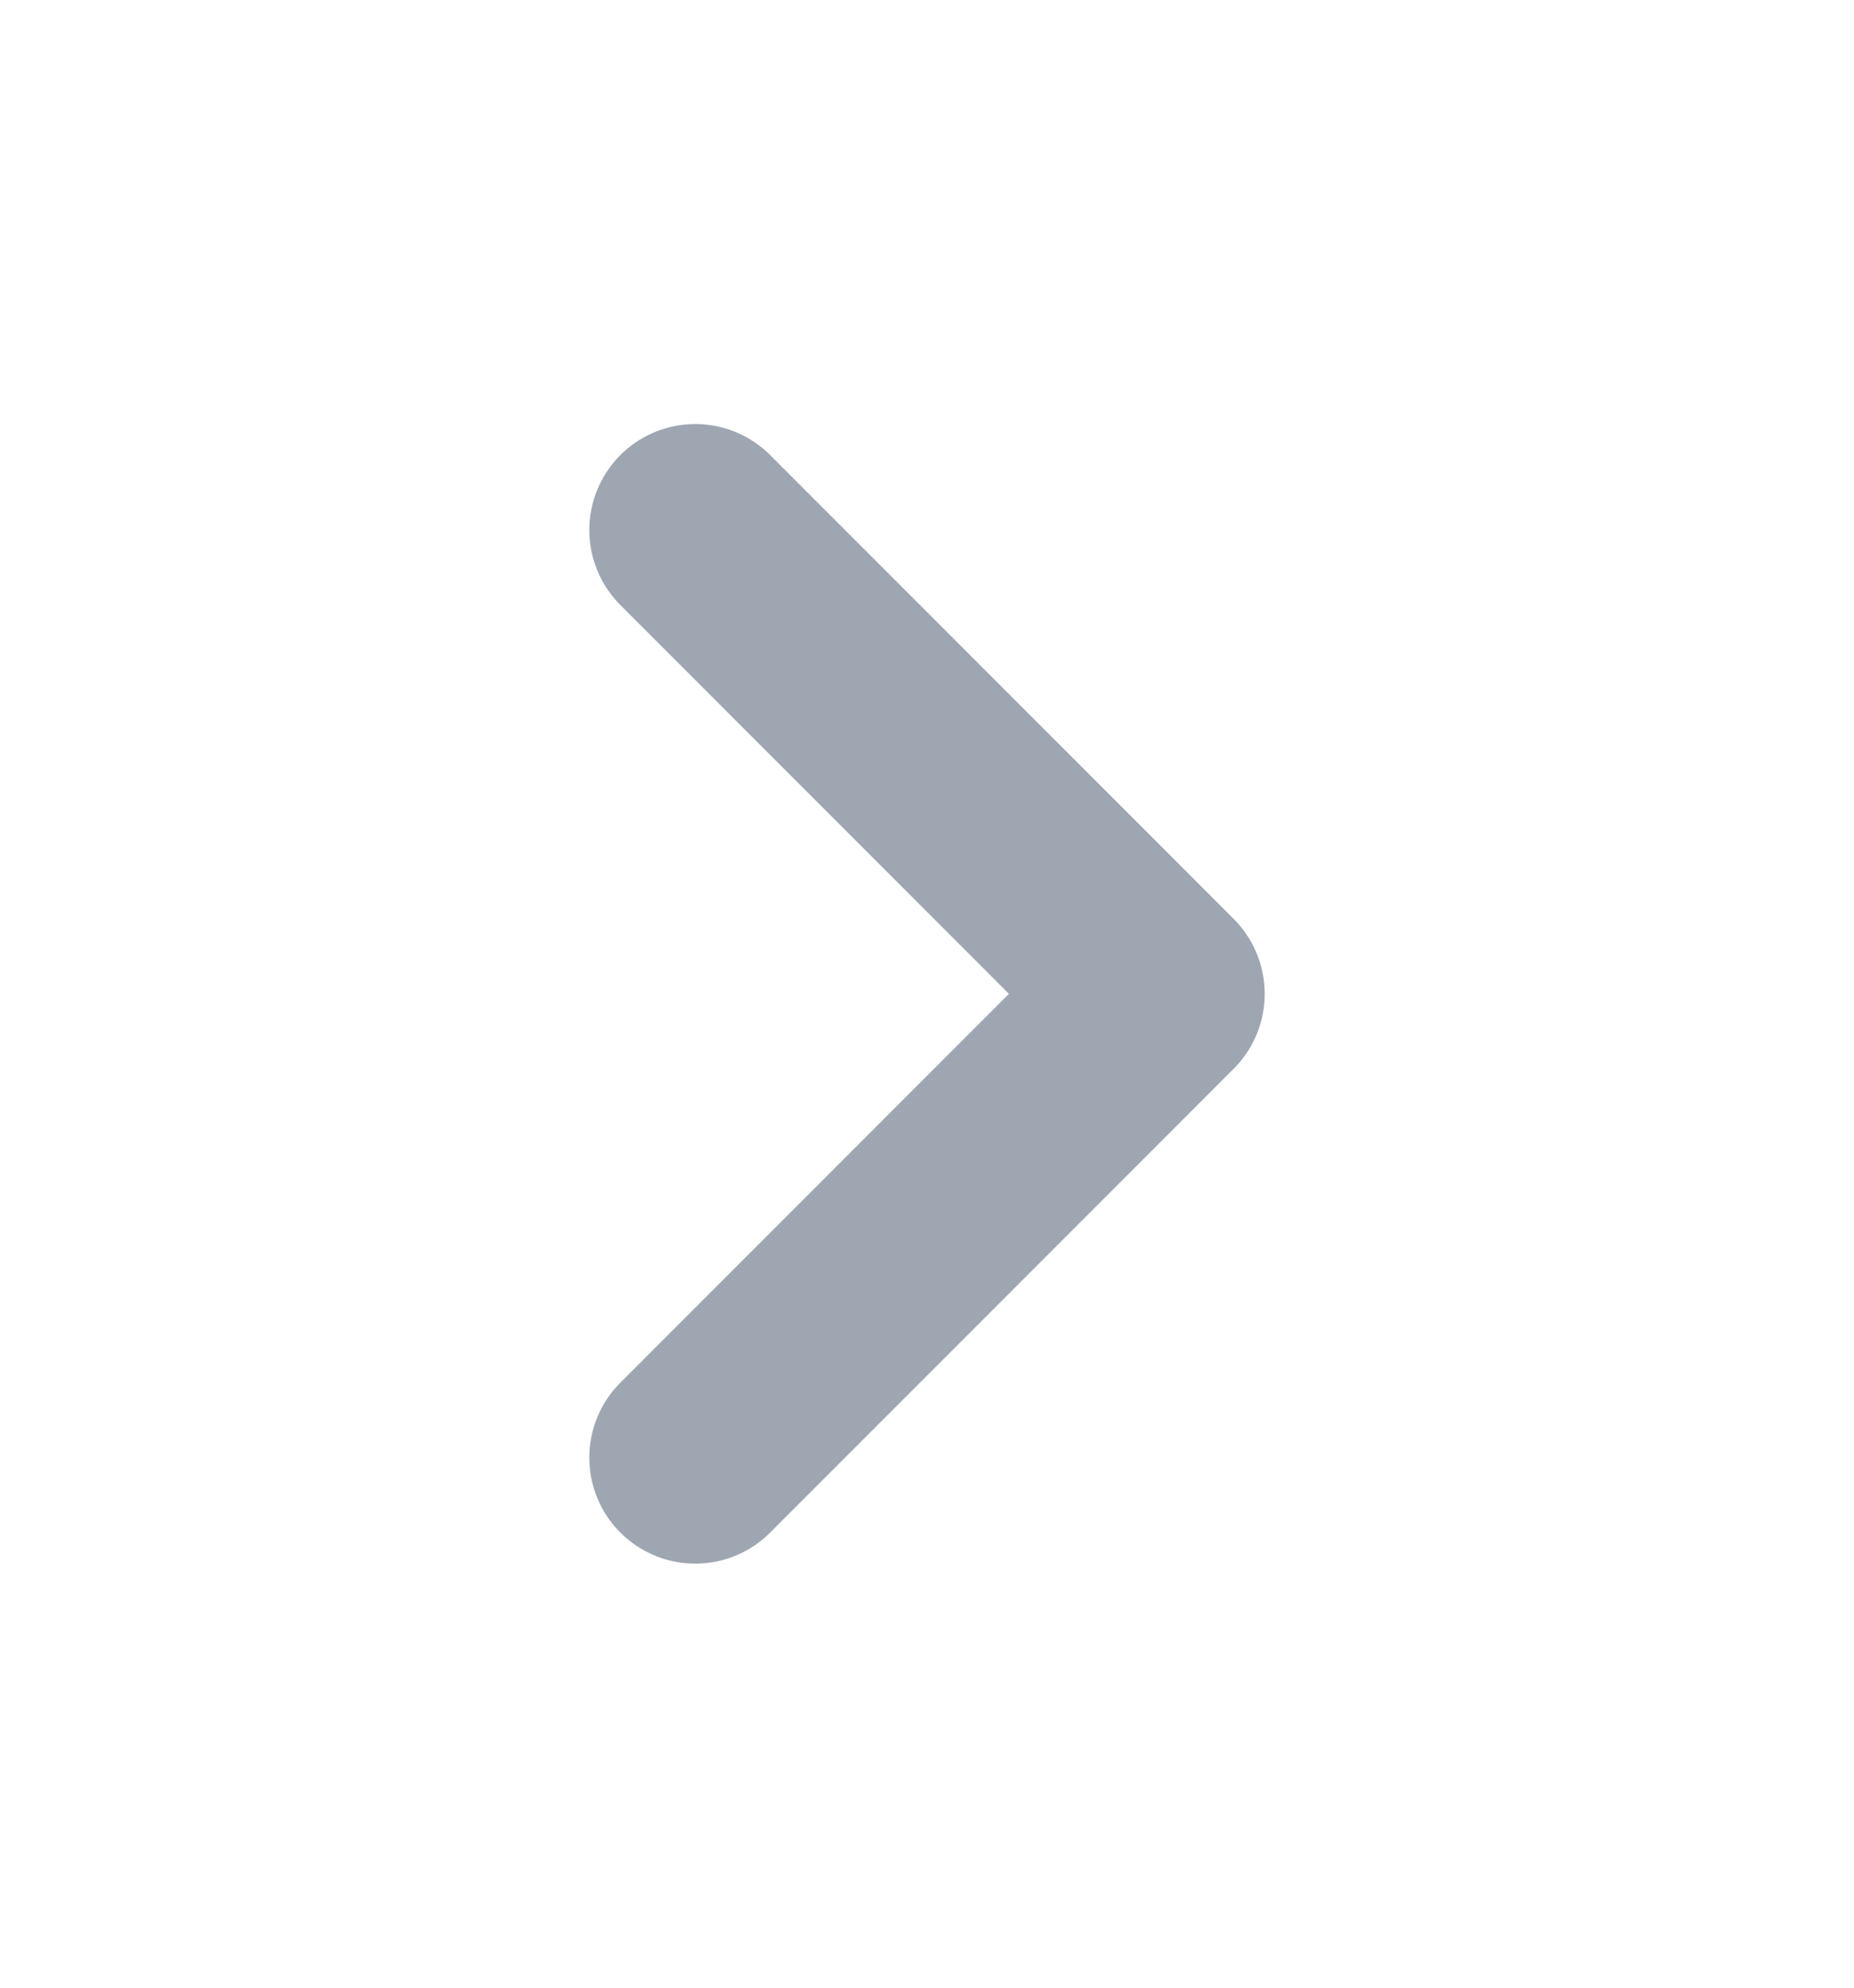 <svg width="14" height="15" viewBox="0 0 14 15" fill="none" xmlns="http://www.w3.org/2000/svg">
<path d="M5.25 11L8.75 7.5L5.25 4" stroke="#9EA6B2" stroke-width="1.6" stroke-linecap="round" stroke-linejoin="round"/>
</svg>
